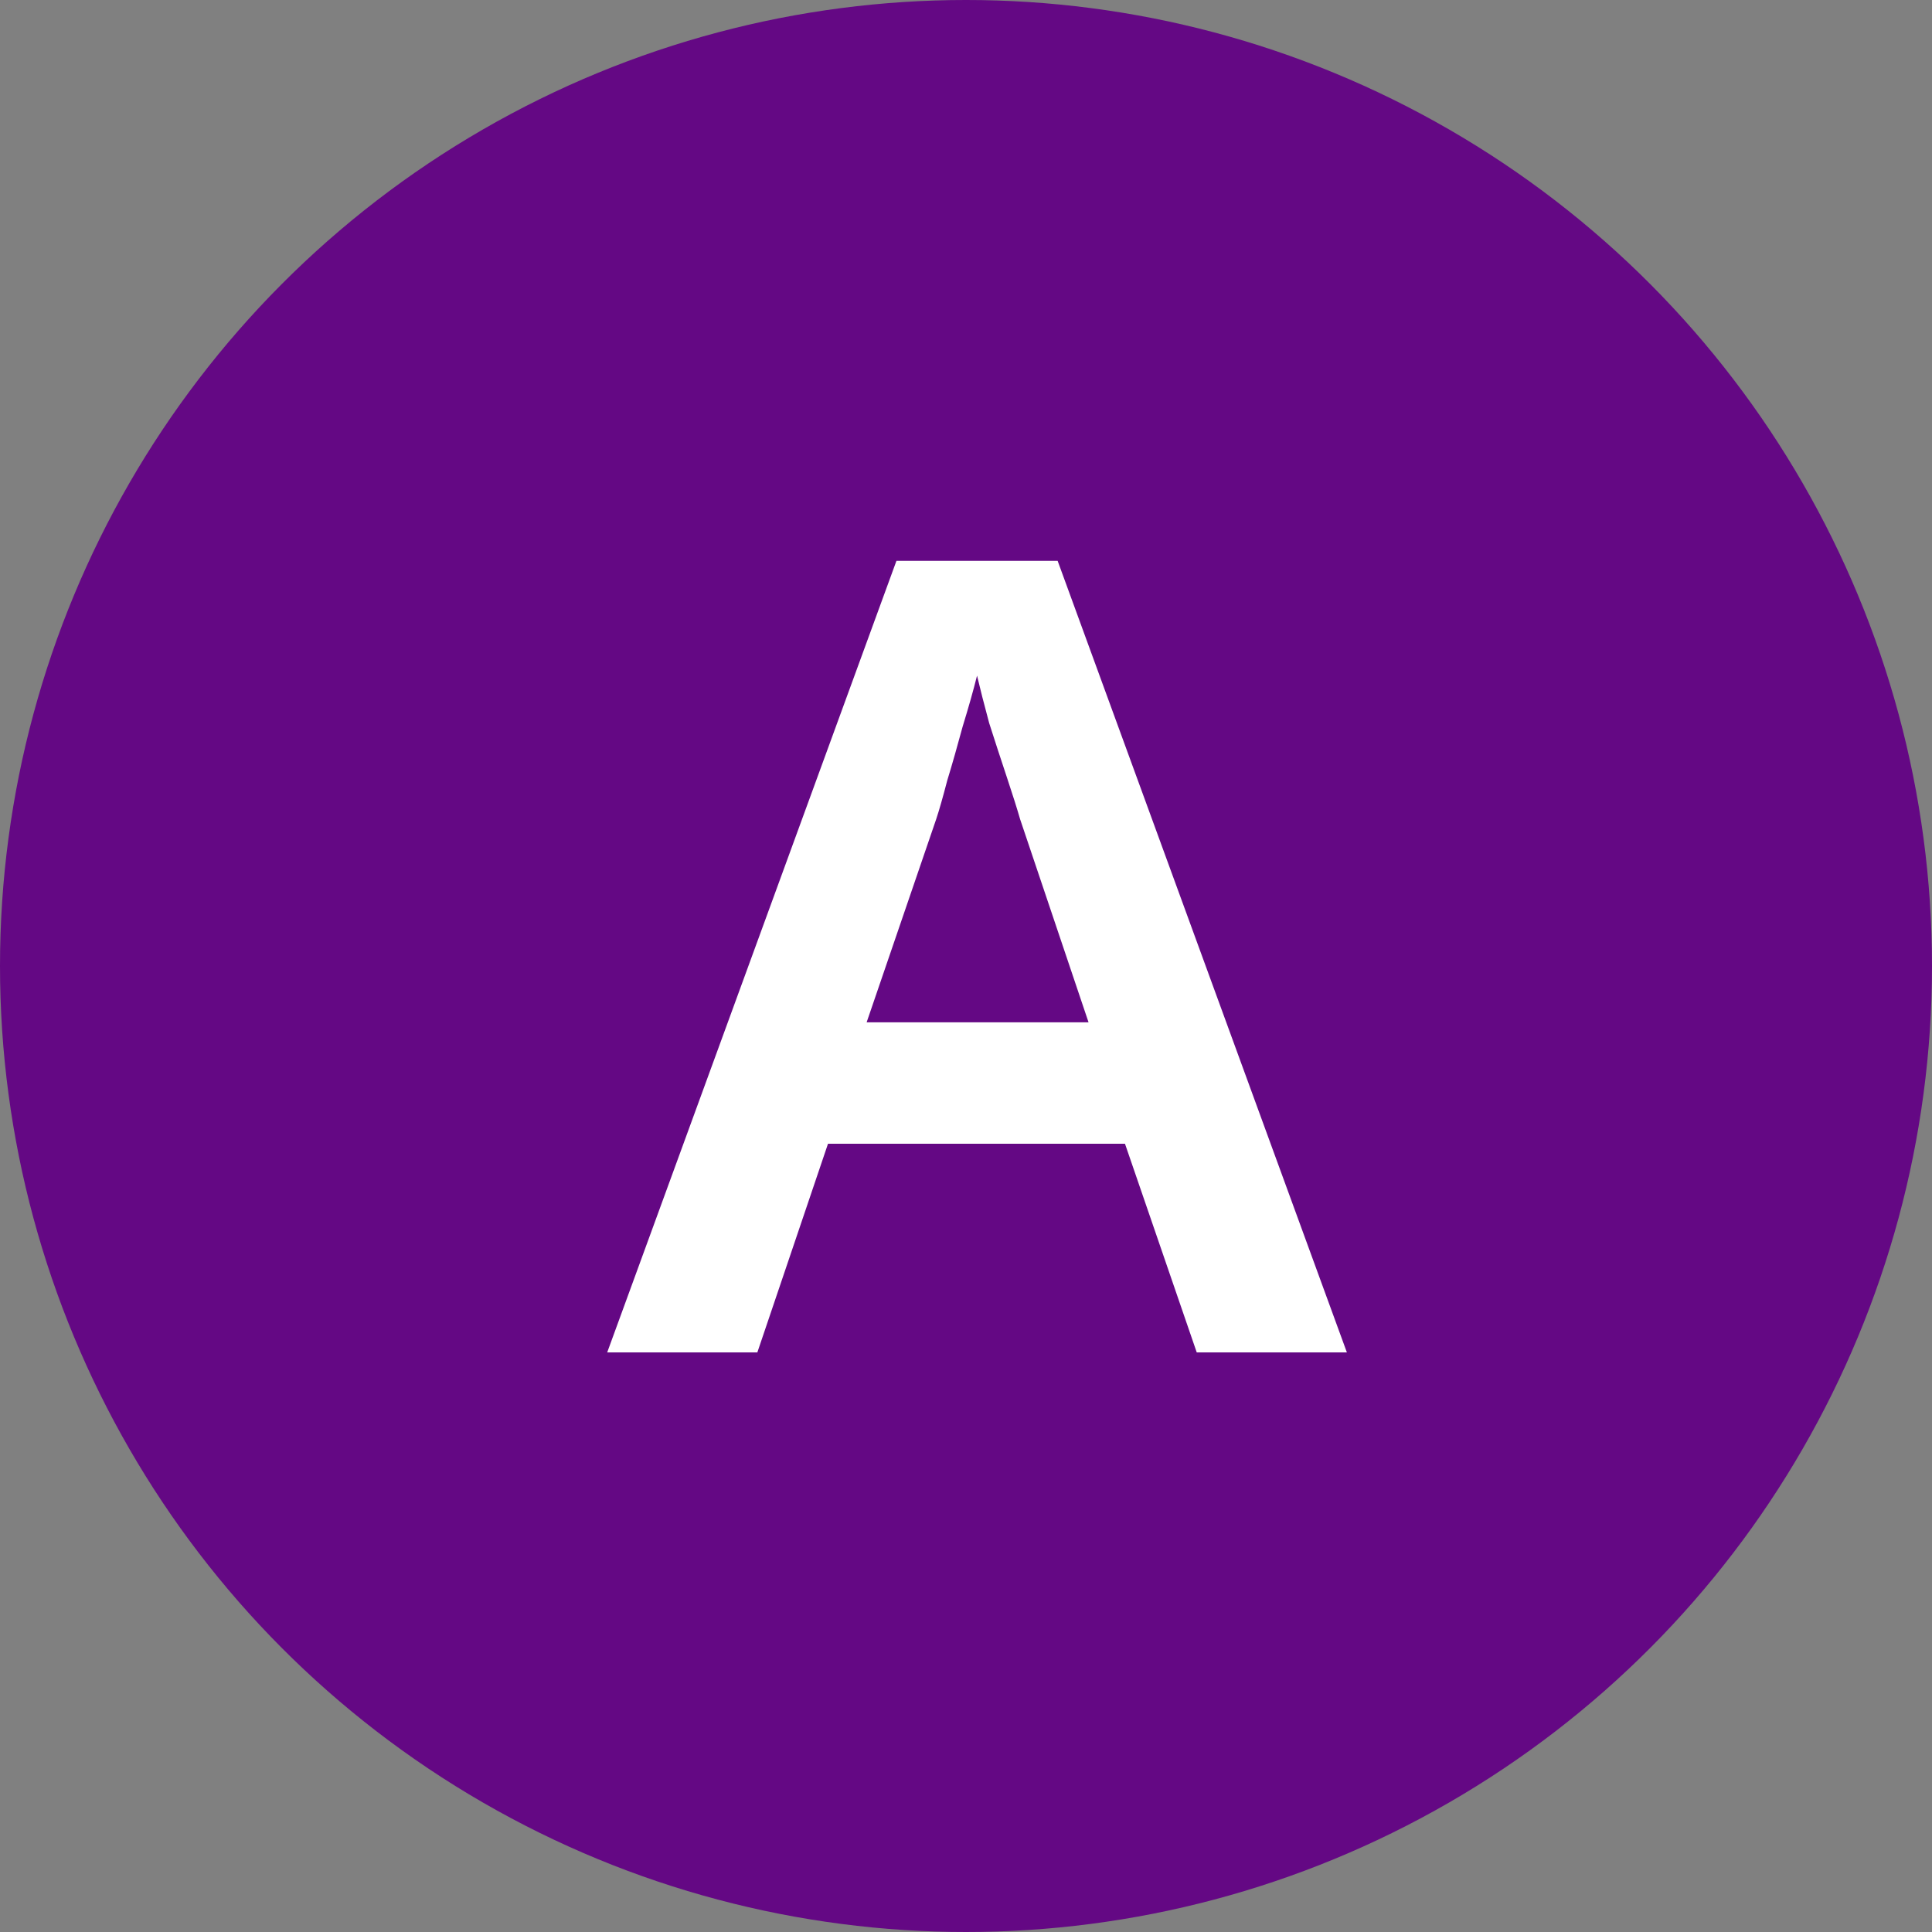 <svg width="70" height="70" viewBox="0 0 70 70" fill="none" xmlns="http://www.w3.org/2000/svg">
<rect x="0" y="0" width="70" height="70" fill="#808080" stroke="none"/>
<circle cx="35" cy="35" r="35" fill="#640884"/>
<path d="M43.36 49L40.76 41.44H30L27.44 49H22L32.48 20.32H38.32L48.8 49H43.36ZM36.96 29.68C36.853 29.307 36.693 28.8 36.48 28.16C36.267 27.52 36.053 26.867 35.84 26.2C35.653 25.507 35.507 24.933 35.4 24.48C35.267 25.013 35.093 25.627 34.88 26.32C34.693 27.013 34.507 27.667 34.32 28.28C34.16 28.893 34.027 29.36 33.92 29.68L31.4 37.04H39.44L36.96 29.68Z" fill="white"/>
</svg>
